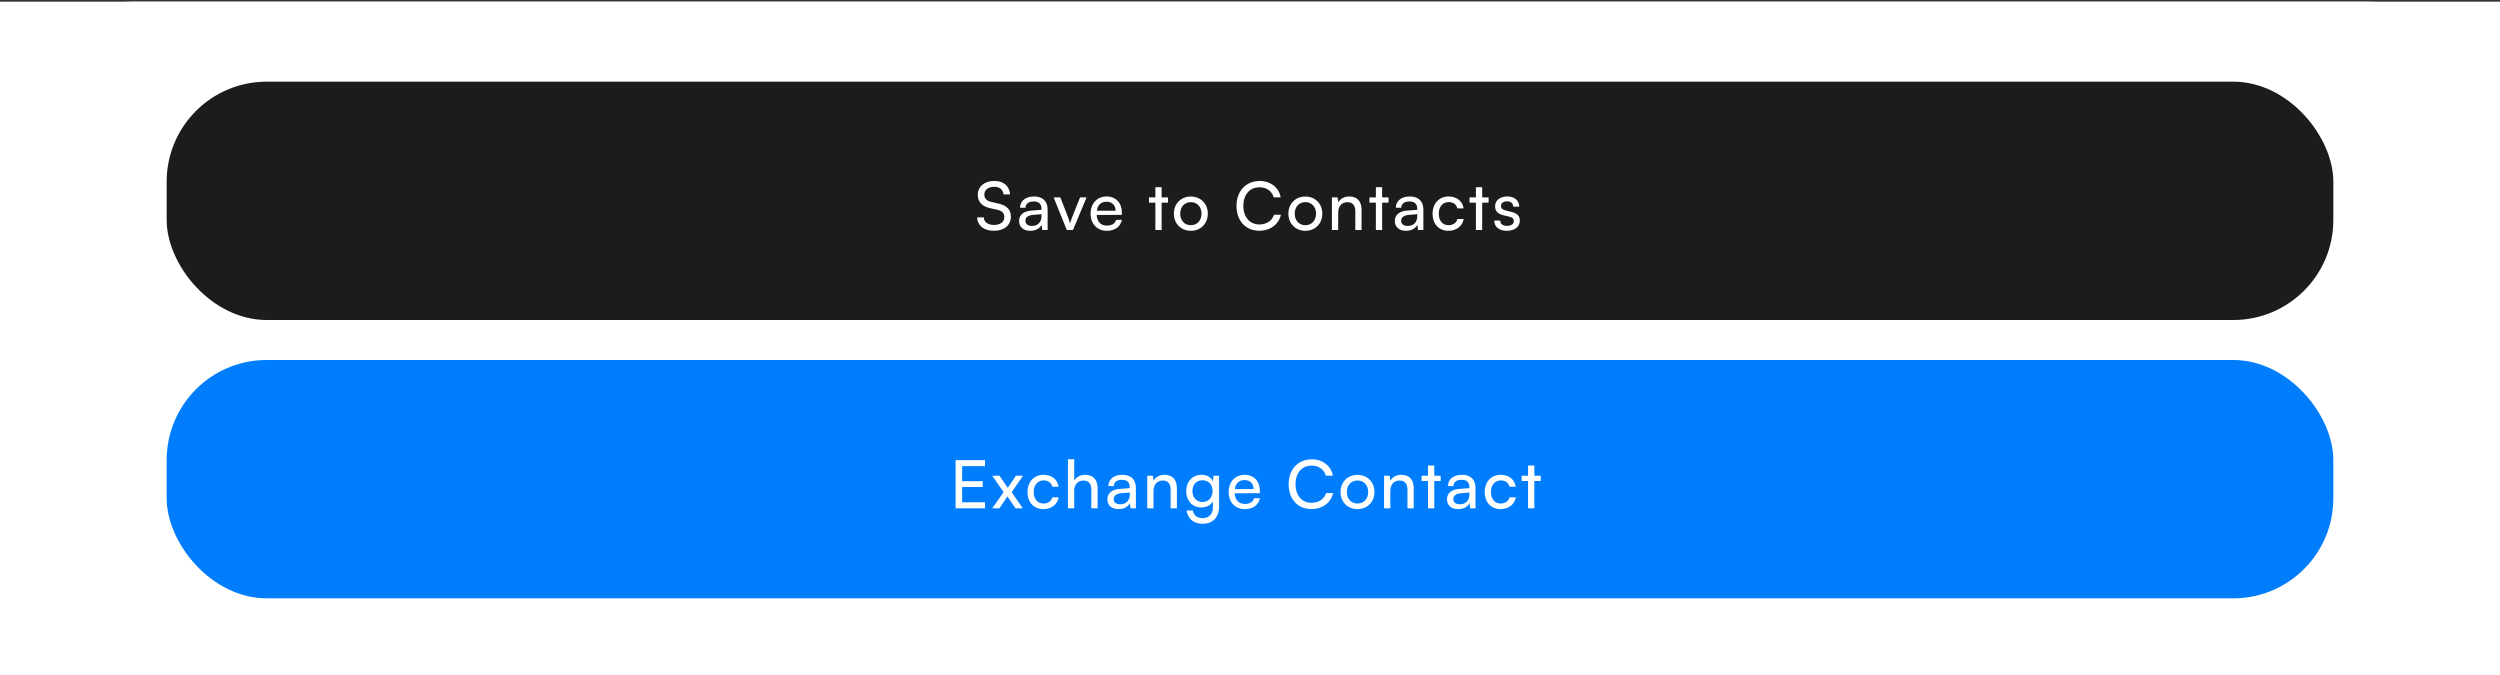 <svg width="300" height="81" viewBox="0 0 300 81" fill="none" xmlns="http://www.w3.org/2000/svg">
<rect x="0" y="0" width="300" height="81" fill="#333333" stroke="none"/>
<path d="M0 16.2C0 7.364 7.163 0.2 16 0.2H284C292.837 0.2 300 7.364 300 16.2V81.4H0V16.2Z" fill="white"/>
<rect width="300" height="81.2" transform="translate(0 0.2)" fill="white"/>
<rect x="20" y="9.8" width="260" height="28.6" rx="12" fill="#1C1C1C"/>
<path d="M117.336 23.376C117.336 22.384 118.136 21.712 119.328 21.712C120.432 21.712 121.144 22.328 121.208 23.328H120.416C120.376 22.752 119.968 22.416 119.32 22.416C118.592 22.416 118.12 22.784 118.12 23.352C118.12 23.816 118.384 24.096 118.928 24.224L119.88 24.448C120.824 24.664 121.304 25.176 121.304 25.992C121.304 27.032 120.496 27.696 119.264 27.696C118.088 27.696 117.304 27.08 117.256 26.088H118.056C118.072 26.64 118.536 26.992 119.264 26.992C120.032 26.992 120.52 26.632 120.52 26.056C120.52 25.6 120.272 25.312 119.72 25.184L118.768 24.968C117.824 24.752 117.336 24.208 117.336 23.376ZM123.625 27.696C122.785 27.696 122.289 27.224 122.289 26.512C122.289 25.792 122.825 25.344 123.745 25.272L124.977 25.176V25.064C124.977 24.408 124.585 24.176 124.057 24.176C123.425 24.176 123.065 24.456 123.065 24.928H122.409C122.409 24.112 123.081 23.576 124.089 23.576C125.057 23.576 125.713 24.088 125.713 25.144V27.6H125.073L124.993 26.968C124.793 27.416 124.257 27.696 123.625 27.696ZM123.841 27.112C124.553 27.112 124.985 26.648 124.985 25.912V25.704L123.985 25.784C123.321 25.848 123.049 26.104 123.049 26.488C123.049 26.904 123.353 27.112 123.841 27.112ZM128.014 27.6L126.438 23.688H127.238L128.094 25.872C128.23 26.24 128.342 26.568 128.406 26.808C128.47 26.552 128.598 26.216 128.734 25.872L129.606 23.688H130.39L128.758 27.6H128.014ZM132.817 27.696C131.665 27.696 130.873 26.864 130.873 25.648C130.873 24.424 131.649 23.576 132.785 23.576C133.897 23.576 134.625 24.344 134.625 25.504V25.784L131.601 25.792C131.657 26.616 132.089 27.072 132.833 27.072C133.417 27.072 133.801 26.832 133.929 26.384H134.633C134.441 27.224 133.785 27.696 132.817 27.696ZM132.785 24.208C132.129 24.208 131.713 24.6 131.617 25.288H133.873C133.873 24.64 133.449 24.208 132.785 24.208ZM139.396 27.6H138.644V24.32H137.876V23.688H138.644V22.464H139.396V23.688H140.164V24.32H139.396V27.6ZM140.864 25.64C140.864 24.432 141.728 23.584 142.904 23.584C144.072 23.584 144.936 24.432 144.936 25.64C144.936 26.848 144.072 27.696 142.904 27.696C141.728 27.696 140.864 26.848 140.864 25.64ZM141.624 25.64C141.624 26.456 142.144 27.024 142.904 27.024C143.656 27.024 144.184 26.456 144.184 25.64C144.184 24.824 143.656 24.256 142.904 24.256C142.144 24.256 141.624 24.824 141.624 25.64ZM151.124 27.688C149.476 27.688 148.38 26.504 148.38 24.712C148.38 22.928 149.508 21.72 151.164 21.72C152.468 21.72 153.468 22.496 153.684 23.68H152.844C152.628 22.928 151.98 22.472 151.14 22.472C149.972 22.472 149.204 23.352 149.204 24.704C149.204 26.056 149.972 26.936 151.14 26.936C151.988 26.936 152.66 26.48 152.876 25.768H153.708C153.46 26.92 152.428 27.688 151.124 27.688ZM154.606 25.64C154.606 24.432 155.47 23.584 156.646 23.584C157.814 23.584 158.678 24.432 158.678 25.64C158.678 26.848 157.814 27.696 156.646 27.696C155.47 27.696 154.606 26.848 154.606 25.64ZM155.366 25.64C155.366 26.456 155.886 27.024 156.646 27.024C157.398 27.024 157.926 26.456 157.926 25.64C157.926 24.824 157.398 24.256 156.646 24.256C155.886 24.256 155.366 24.824 155.366 25.64ZM160.582 27.6H159.83V23.688H160.51L160.59 24.288C160.838 23.84 161.334 23.576 161.886 23.576C162.918 23.576 163.39 24.208 163.39 25.208V27.6H162.638V25.376C162.638 24.584 162.27 24.264 161.694 24.264C160.99 24.264 160.582 24.768 160.582 25.528V27.6ZM165.856 27.6H165.104V24.32H164.336V23.688H165.104V22.464H165.856V23.688H166.624V24.32H165.856V27.6ZM168.716 27.696C167.876 27.696 167.38 27.224 167.38 26.512C167.38 25.792 167.916 25.344 168.836 25.272L170.068 25.176V25.064C170.068 24.408 169.676 24.176 169.148 24.176C168.516 24.176 168.156 24.456 168.156 24.928H167.5C167.5 24.112 168.172 23.576 169.18 23.576C170.148 23.576 170.804 24.088 170.804 25.144V27.6H170.164L170.084 26.968C169.884 27.416 169.348 27.696 168.716 27.696ZM168.932 27.112C169.644 27.112 170.076 26.648 170.076 25.912V25.704L169.076 25.784C168.412 25.848 168.14 26.104 168.14 26.488C168.14 26.904 168.444 27.112 168.932 27.112ZM171.909 25.648C171.909 24.424 172.685 23.576 173.829 23.576C174.813 23.576 175.501 24.136 175.637 25.008H174.885C174.757 24.512 174.357 24.248 173.853 24.248C173.141 24.248 172.653 24.792 172.653 25.64C172.653 26.48 173.109 27.024 173.821 27.024C174.357 27.024 174.757 26.744 174.893 26.28H175.645C175.493 27.128 174.765 27.696 173.821 27.696C172.669 27.696 171.909 26.88 171.909 25.648ZM177.862 27.6H177.11V24.32H176.342V23.688H177.11V22.464H177.862V23.688H178.63V24.32H177.862V27.6ZM179.305 26.464H180.025C180.025 26.864 180.329 27.104 180.825 27.104C181.353 27.104 181.657 26.888 181.657 26.528C181.657 26.264 181.529 26.104 181.121 26L180.433 25.84C179.737 25.672 179.409 25.328 179.409 24.752C179.409 24.032 180.017 23.576 180.881 23.576C181.737 23.576 182.297 24.056 182.313 24.8H181.593C181.577 24.408 181.313 24.16 180.857 24.16C180.385 24.16 180.121 24.368 180.121 24.728C180.121 24.992 180.313 25.168 180.697 25.264L181.385 25.432C182.049 25.592 182.377 25.896 182.377 26.48C182.377 27.224 181.737 27.696 180.809 27.696C179.889 27.696 179.305 27.208 179.305 26.464Z" fill="white"/>
<rect x="20" y="43.2" width="260" height="28.6" rx="12" fill="#007DFC"/>
<path d="M118.2 61H114.672V55.216H118.2V55.936H115.456V57.744H117.928V58.44H115.456V60.272H118.2V61ZM119.928 61H119.064L120.432 59.064L119.072 57.088H119.944L120.936 58.544L121.904 57.088H122.76L121.4 59.064L122.736 61H121.864L120.888 59.568L119.928 61ZM123.303 59.048C123.303 57.824 124.079 56.976 125.223 56.976C126.207 56.976 126.895 57.536 127.031 58.408H126.279C126.151 57.912 125.751 57.648 125.247 57.648C124.535 57.648 124.047 58.192 124.047 59.04C124.047 59.88 124.503 60.424 125.215 60.424C125.751 60.424 126.151 60.144 126.287 59.68H127.039C126.887 60.528 126.159 61.096 125.215 61.096C124.063 61.096 123.303 60.28 123.303 59.048ZM128.904 60.992H128.152V55.112H128.904V57.688C129.152 57.264 129.624 56.976 130.232 56.976C131.232 56.976 131.712 57.608 131.712 58.608V61H130.96V58.776C130.96 57.984 130.584 57.664 130.024 57.664C129.296 57.664 128.904 58.192 128.904 58.864V60.992ZM134.218 61.096C133.378 61.096 132.882 60.624 132.882 59.912C132.882 59.192 133.418 58.744 134.338 58.672L135.57 58.576V58.464C135.57 57.808 135.178 57.576 134.65 57.576C134.018 57.576 133.658 57.856 133.658 58.328H133.002C133.002 57.512 133.674 56.976 134.682 56.976C135.65 56.976 136.306 57.488 136.306 58.544V61H135.666L135.586 60.368C135.386 60.816 134.85 61.096 134.218 61.096ZM134.434 60.512C135.146 60.512 135.578 60.048 135.578 59.312V59.104L134.578 59.184C133.914 59.248 133.642 59.504 133.642 59.888C133.642 60.304 133.946 60.512 134.434 60.512ZM138.419 61H137.667V57.088H138.347L138.427 57.688C138.675 57.24 139.171 56.976 139.723 56.976C140.755 56.976 141.227 57.608 141.227 58.608V61H140.475V58.776C140.475 57.984 140.107 57.664 139.531 57.664C138.827 57.664 138.419 58.168 138.419 58.928V61ZM142.341 58.944C142.341 57.84 143.053 56.976 144.189 56.976C144.821 56.976 145.309 57.264 145.557 57.752L145.613 57.088H146.285V60.84C146.285 62.072 145.525 62.856 144.325 62.856C143.261 62.856 142.533 62.256 142.389 61.264H143.141C143.237 61.84 143.669 62.176 144.325 62.176C145.061 62.176 145.541 61.696 145.541 60.952V60.168C145.285 60.624 144.773 60.896 144.157 60.896C143.045 60.896 142.341 60.04 142.341 58.944ZM143.093 58.928C143.093 59.664 143.549 60.24 144.285 60.24C145.045 60.24 145.509 59.696 145.509 58.928C145.509 58.176 145.061 57.632 144.293 57.632C143.541 57.632 143.093 58.208 143.093 58.928ZM149.378 61.096C148.226 61.096 147.434 60.264 147.434 59.048C147.434 57.824 148.21 56.976 149.346 56.976C150.458 56.976 151.186 57.744 151.186 58.904V59.184L148.162 59.192C148.218 60.016 148.65 60.472 149.394 60.472C149.978 60.472 150.362 60.232 150.49 59.784H151.194C151.002 60.624 150.346 61.096 149.378 61.096ZM149.346 57.608C148.69 57.608 148.274 58 148.178 58.688H150.434C150.434 58.04 150.01 57.608 149.346 57.608ZM157.382 61.088C155.734 61.088 154.638 59.904 154.638 58.112C154.638 56.328 155.766 55.12 157.422 55.12C158.726 55.12 159.726 55.896 159.942 57.08H159.102C158.886 56.328 158.238 55.872 157.398 55.872C156.23 55.872 155.462 56.752 155.462 58.104C155.462 59.456 156.23 60.336 157.398 60.336C158.246 60.336 158.918 59.88 159.134 59.168H159.966C159.718 60.32 158.686 61.088 157.382 61.088ZM160.863 59.04C160.863 57.832 161.727 56.984 162.903 56.984C164.071 56.984 164.935 57.832 164.935 59.04C164.935 60.248 164.071 61.096 162.903 61.096C161.727 61.096 160.863 60.248 160.863 59.04ZM161.623 59.04C161.623 59.856 162.143 60.424 162.903 60.424C163.655 60.424 164.183 59.856 164.183 59.04C164.183 58.224 163.655 57.656 162.903 57.656C162.143 57.656 161.623 58.224 161.623 59.04ZM166.839 61H166.087V57.088H166.767L166.847 57.688C167.095 57.24 167.591 56.976 168.143 56.976C169.175 56.976 169.647 57.608 169.647 58.608V61H168.895V58.776C168.895 57.984 168.527 57.664 167.951 57.664C167.247 57.664 166.839 58.168 166.839 58.928V61ZM172.113 61H171.361V57.72H170.593V57.088H171.361V55.864H172.113V57.088H172.881V57.72H172.113V61ZM174.973 61.096C174.133 61.096 173.637 60.624 173.637 59.912C173.637 59.192 174.173 58.744 175.093 58.672L176.325 58.576V58.464C176.325 57.808 175.933 57.576 175.405 57.576C174.773 57.576 174.413 57.856 174.413 58.328H173.757C173.757 57.512 174.429 56.976 175.437 56.976C176.405 56.976 177.061 57.488 177.061 58.544V61H176.421L176.341 60.368C176.141 60.816 175.605 61.096 174.973 61.096ZM175.189 60.512C175.901 60.512 176.333 60.048 176.333 59.312V59.104L175.333 59.184C174.669 59.248 174.397 59.504 174.397 59.888C174.397 60.304 174.701 60.512 175.189 60.512ZM178.166 59.048C178.166 57.824 178.942 56.976 180.086 56.976C181.07 56.976 181.758 57.536 181.894 58.408H181.142C181.014 57.912 180.614 57.648 180.11 57.648C179.398 57.648 178.91 58.192 178.91 59.04C178.91 59.88 179.366 60.424 180.078 60.424C180.614 60.424 181.014 60.144 181.15 59.68H181.902C181.75 60.528 181.022 61.096 180.078 61.096C178.926 61.096 178.166 60.28 178.166 59.048ZM184.12 61H183.368V57.72H182.6V57.088H183.368V55.864H184.12V57.088H184.888V57.72H184.12V61Z" fill="white"/>
</svg>
